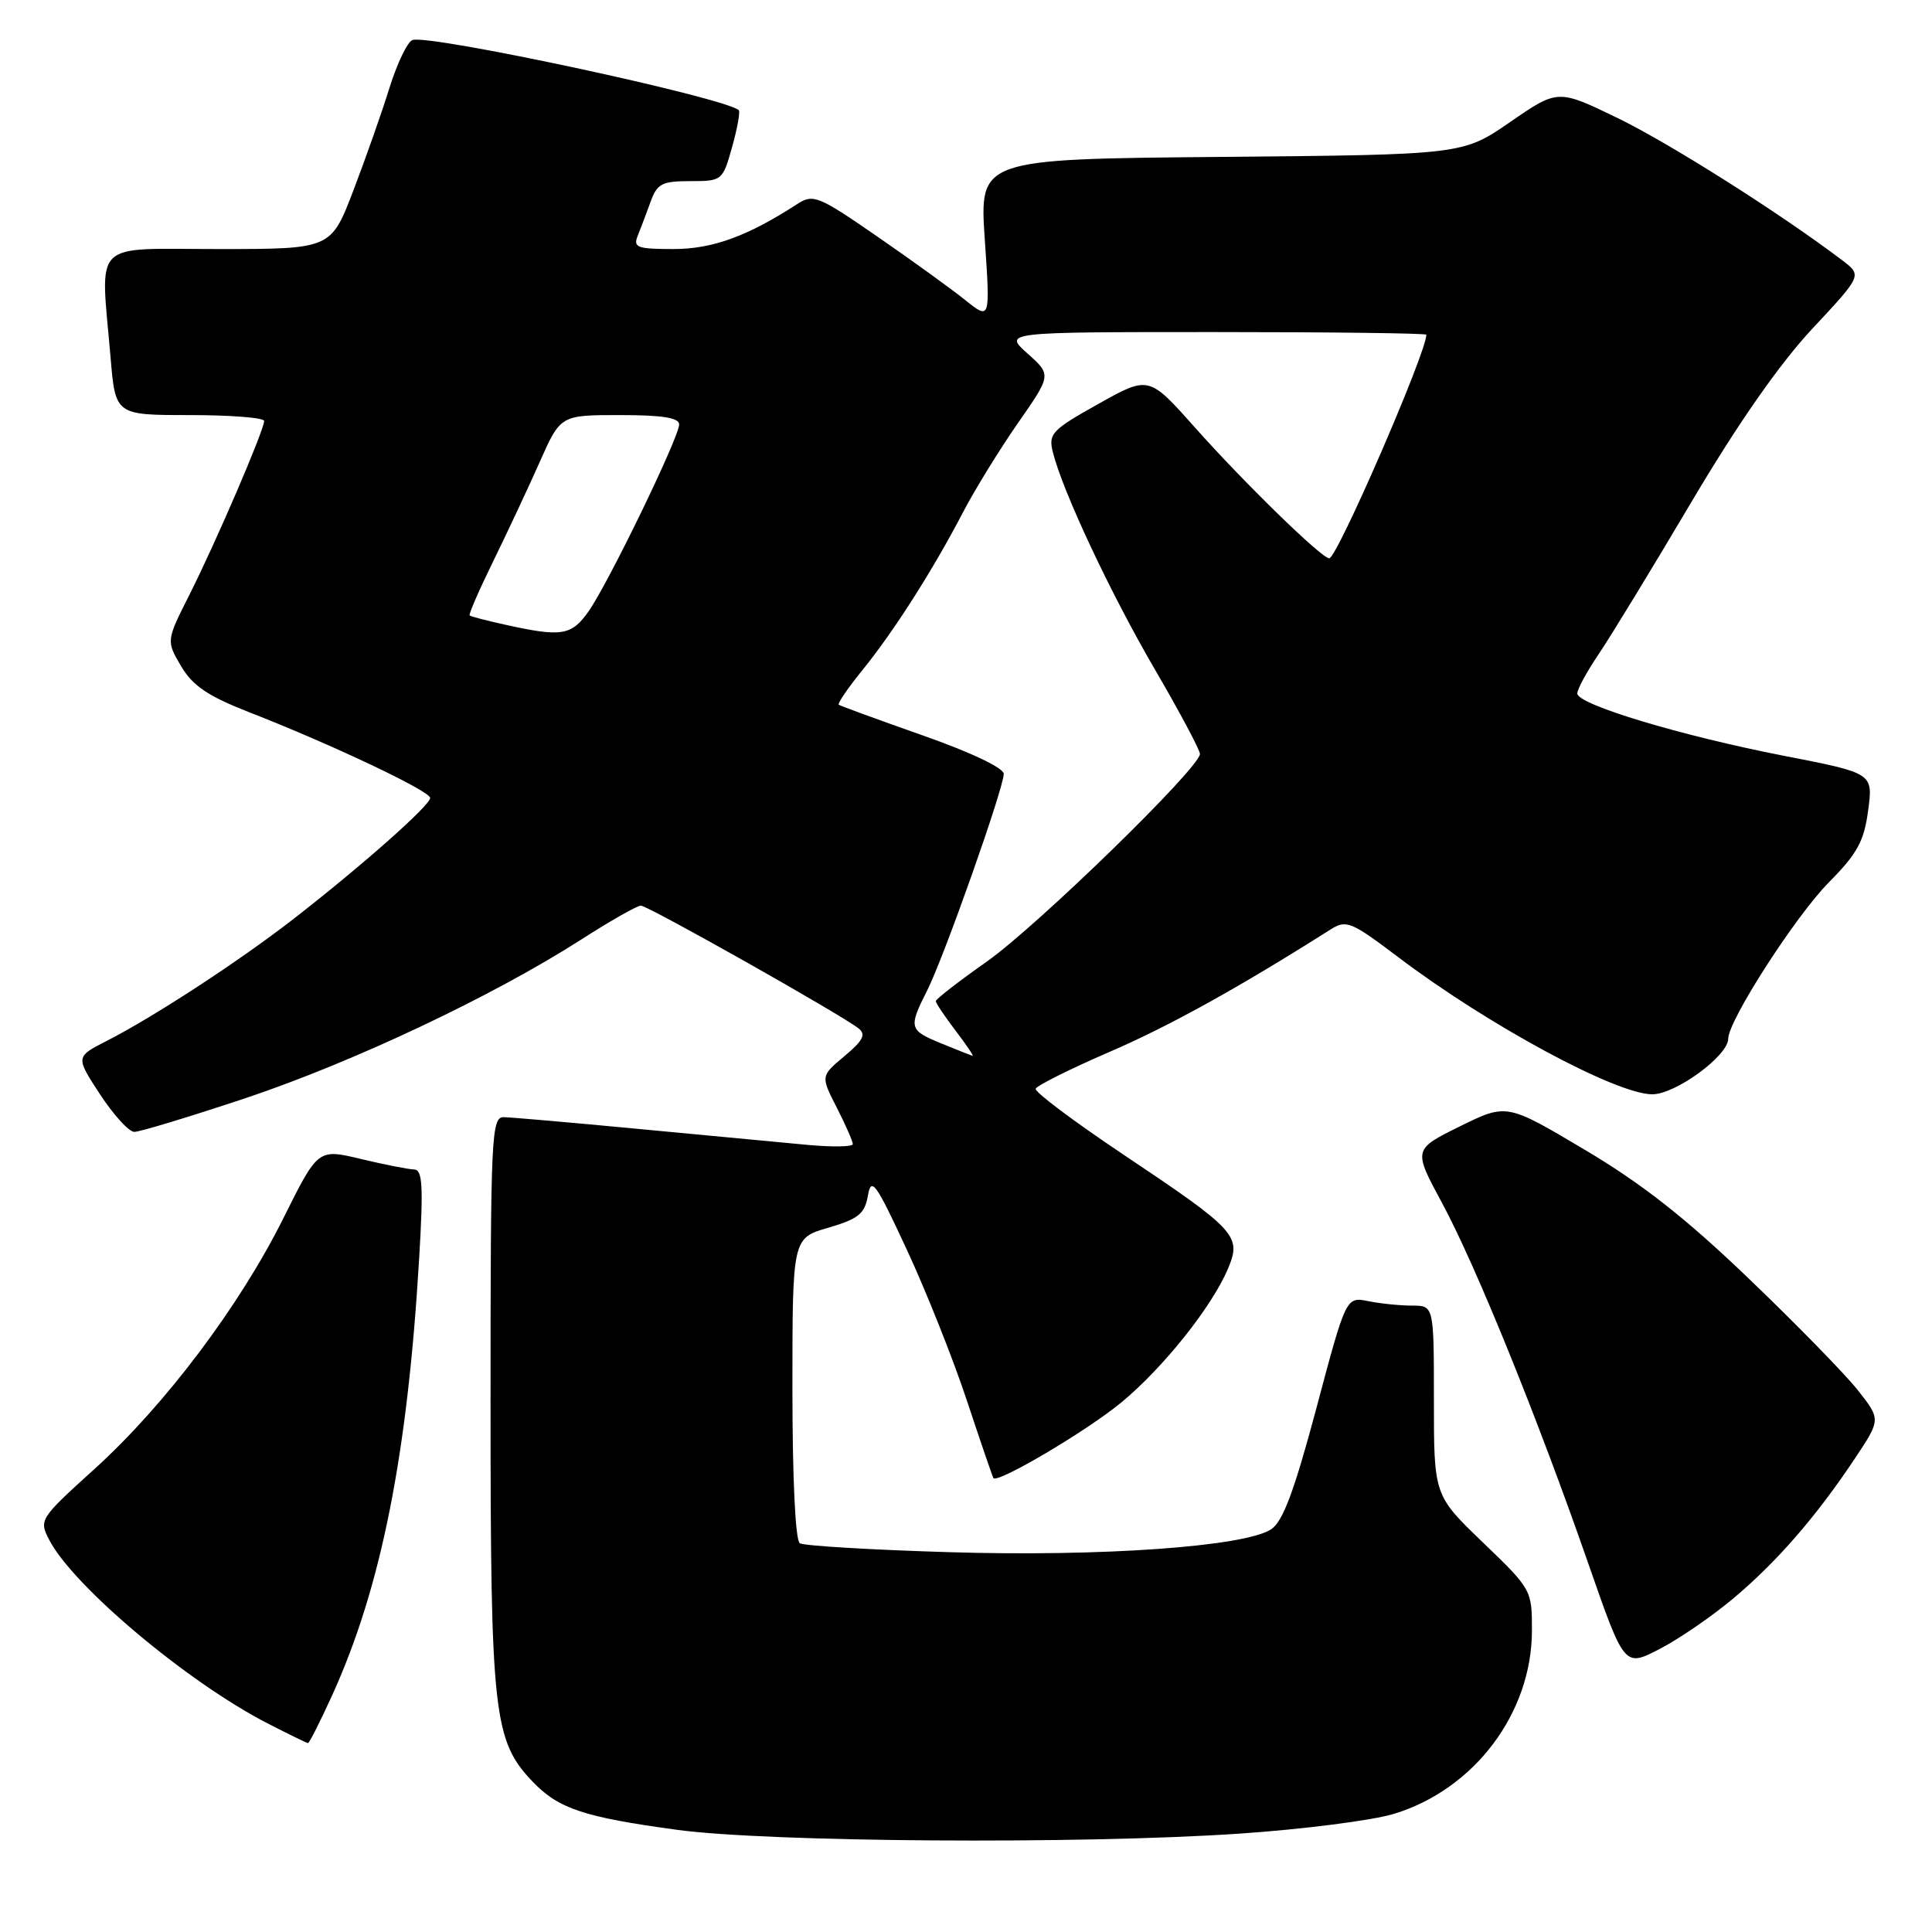 <?xml version="1.0" encoding="UTF-8" standalone="no"?>
<!DOCTYPE svg PUBLIC "-//W3C//DTD SVG 1.1//EN" "http://www.w3.org/Graphics/SVG/1.1/DTD/svg11.dtd" >
<svg xmlns="http://www.w3.org/2000/svg" xmlns:xlink="http://www.w3.org/1999/xlink" version="1.1" viewBox="0 0 256 256">
 <g >
 <path fill="currentColor"
d=" M 164.17 242.97 C 172.60 242.40 181.85 241.22 184.72 240.34 C 195.37 237.09 202.97 226.99 202.99 216.07 C 203.00 210.69 202.94 210.58 196.50 204.39 C 190.00 198.14 190.00 198.14 190.00 185.57 C 190.00 173.00 190.00 173.00 187.12 173.00 C 185.54 173.00 182.93 172.74 181.31 172.41 C 178.36 171.82 178.36 171.82 174.44 186.55 C 171.49 197.59 169.99 201.62 168.43 202.64 C 164.92 204.94 145.89 206.29 125.73 205.67 C 115.41 205.36 106.53 204.83 105.98 204.49 C 105.39 204.12 105.00 195.96 105.00 183.97 C 105.00 164.06 105.00 164.06 109.75 162.68 C 113.75 161.51 114.58 160.84 115.00 158.43 C 115.45 155.89 116.03 156.69 120.15 165.57 C 122.71 171.07 126.28 180.05 128.10 185.53 C 129.92 191.02 131.51 195.66 131.63 195.85 C 132.14 196.62 143.98 189.63 148.57 185.84 C 154.11 181.27 160.56 173.19 162.70 168.14 C 164.55 163.76 163.90 163.05 148.74 152.91 C 142.27 148.58 137.09 144.69 137.23 144.27 C 137.38 143.85 141.77 141.65 147.00 139.39 C 154.95 135.96 164.19 130.84 176.37 123.12 C 178.38 121.85 179.09 122.15 185.25 126.81 C 197.13 135.81 214.16 145.00 218.93 145.00 C 222.03 145.00 229.00 139.89 229.00 137.63 C 229.00 135.24 237.94 121.34 242.34 116.91 C 246.11 113.10 247.00 111.46 247.54 107.38 C 248.20 102.45 248.20 102.45 236.44 100.16 C 222.69 97.48 209.00 93.35 209.00 91.89 C 209.00 91.32 210.27 88.98 211.83 86.68 C 213.39 84.38 218.90 75.34 224.08 66.59 C 230.27 56.13 235.77 48.25 240.12 43.58 C 246.74 36.49 246.74 36.49 244.12 34.50 C 235.93 28.29 221.25 19.00 214.36 15.65 C 206.43 11.81 206.43 11.81 200.13 16.15 C 193.83 20.50 193.83 20.50 161.80 20.79 C 129.77 21.08 129.77 21.08 130.49 31.75 C 131.22 42.43 131.22 42.43 127.86 39.73 C 126.01 38.25 120.77 34.46 116.20 31.31 C 108.49 25.98 107.75 25.68 105.70 27.00 C 99.06 31.31 94.41 33.00 89.22 33.00 C 84.44 33.00 83.87 32.79 84.50 31.25 C 84.89 30.29 85.65 28.26 86.20 26.75 C 87.07 24.33 87.72 24.00 91.47 24.00 C 95.68 24.00 95.76 23.94 97.01 19.47 C 97.71 16.98 98.10 14.79 97.89 14.60 C 96.00 12.91 56.78 4.49 54.64 5.31 C 53.98 5.56 52.62 8.41 51.61 11.63 C 50.61 14.86 48.45 20.99 46.82 25.25 C 43.85 33.00 43.85 33.00 28.93 33.00 C 11.91 33.00 13.31 31.58 14.65 47.35 C 15.29 55.00 15.29 55.00 25.15 55.00 C 30.57 55.00 35.00 55.35 35.00 55.78 C 35.00 56.99 28.62 71.82 25.14 78.73 C 22.02 84.91 22.02 84.91 23.99 88.26 C 25.53 90.87 27.53 92.23 33.01 94.37 C 43.95 98.64 57.00 104.82 57.00 105.73 C 57.00 106.71 48.07 114.62 39.00 121.68 C 31.78 127.30 20.39 134.74 14.11 137.94 C 10.01 140.04 10.01 140.04 13.25 145.00 C 15.04 147.73 17.08 149.97 17.79 149.98 C 18.50 149.99 25.15 147.97 32.57 145.50 C 46.79 140.74 65.32 131.99 77.02 124.49 C 80.87 122.02 84.42 120.00 84.92 120.00 C 85.85 120.00 111.51 134.47 113.78 136.28 C 114.78 137.07 114.35 137.89 111.90 139.94 C 108.74 142.58 108.74 142.58 110.87 146.75 C 112.04 149.04 113.00 151.22 113.00 151.60 C 113.00 151.97 110.19 152.01 106.75 151.68 C 103.31 151.36 93.30 150.41 84.50 149.58 C 75.70 148.74 67.71 148.05 66.75 148.03 C 65.11 148.00 65.00 150.46 65.00 185.84 C 65.00 227.16 65.39 230.67 70.61 236.11 C 74.01 239.66 77.36 240.78 89.70 242.46 C 101.77 244.10 143.12 244.39 164.17 242.97 Z  M 44.06 224.53 C 50.52 210.28 54.00 192.78 55.54 166.75 C 56.11 157.14 55.99 154.99 54.87 154.96 C 54.12 154.94 50.94 154.32 47.82 153.57 C 42.14 152.21 42.14 152.21 37.58 161.36 C 31.76 173.05 21.89 186.16 12.51 194.66 C 5.25 201.23 5.15 201.39 6.52 204.04 C 9.70 210.18 24.87 222.93 35.50 228.38 C 38.25 229.79 40.64 230.96 40.81 230.97 C 40.98 230.99 42.44 228.09 44.06 224.53 Z  M 229.65 211.82 C 235.43 206.97 240.63 200.99 245.76 193.29 C 249.23 188.08 249.23 188.08 246.14 184.17 C 244.44 182.03 237.94 175.37 231.69 169.39 C 223.40 161.43 217.56 156.84 209.99 152.35 C 199.64 146.20 199.64 146.20 193.44 149.25 C 187.25 152.31 187.25 152.31 191.08 159.40 C 195.56 167.72 203.74 187.87 210.47 207.21 C 215.24 220.91 215.24 220.91 219.87 218.52 C 222.42 217.21 226.82 214.19 229.65 211.82 Z  M 124.75 138.27 C 120.43 136.50 120.35 136.20 122.87 131.21 C 125.10 126.78 133.00 104.43 133.00 102.54 C 133.00 101.76 128.61 99.67 122.25 97.44 C 116.34 95.36 111.34 93.53 111.14 93.38 C 110.94 93.23 112.35 91.17 114.27 88.80 C 118.41 83.70 123.57 75.61 127.54 68.00 C 129.11 64.97 132.41 59.62 134.86 56.09 C 139.33 49.68 139.33 49.68 136.15 46.84 C 132.97 44.00 132.97 44.00 160.98 44.00 C 176.39 44.00 189.00 44.16 189.00 44.35 C 189.00 46.73 177.15 74.01 176.13 73.98 C 175.10 73.96 164.88 64.00 158.33 56.64 C 152.22 49.78 152.22 49.78 145.54 53.52 C 139.39 56.96 138.90 57.47 139.50 59.88 C 140.78 65.06 147.15 78.63 153.02 88.69 C 156.31 94.33 159.00 99.38 159.00 99.90 C 159.00 101.71 137.49 122.66 130.75 127.42 C 127.04 130.03 124.00 132.39 124.00 132.65 C 124.00 132.92 125.18 134.68 126.62 136.57 C 128.06 138.46 129.07 139.96 128.87 139.90 C 128.67 139.85 126.81 139.11 124.75 138.27 Z  M 67.00 82.79 C 64.53 82.25 62.38 81.69 62.23 81.55 C 62.08 81.41 63.48 78.19 65.34 74.40 C 67.20 70.60 69.97 64.69 71.50 61.25 C 74.27 55.00 74.27 55.00 82.14 55.00 C 87.77 55.00 90.00 55.35 89.99 56.25 C 89.97 57.98 80.53 77.44 77.96 81.05 C 75.71 84.22 74.41 84.43 67.00 82.79 Z "/>
</g>
</svg>